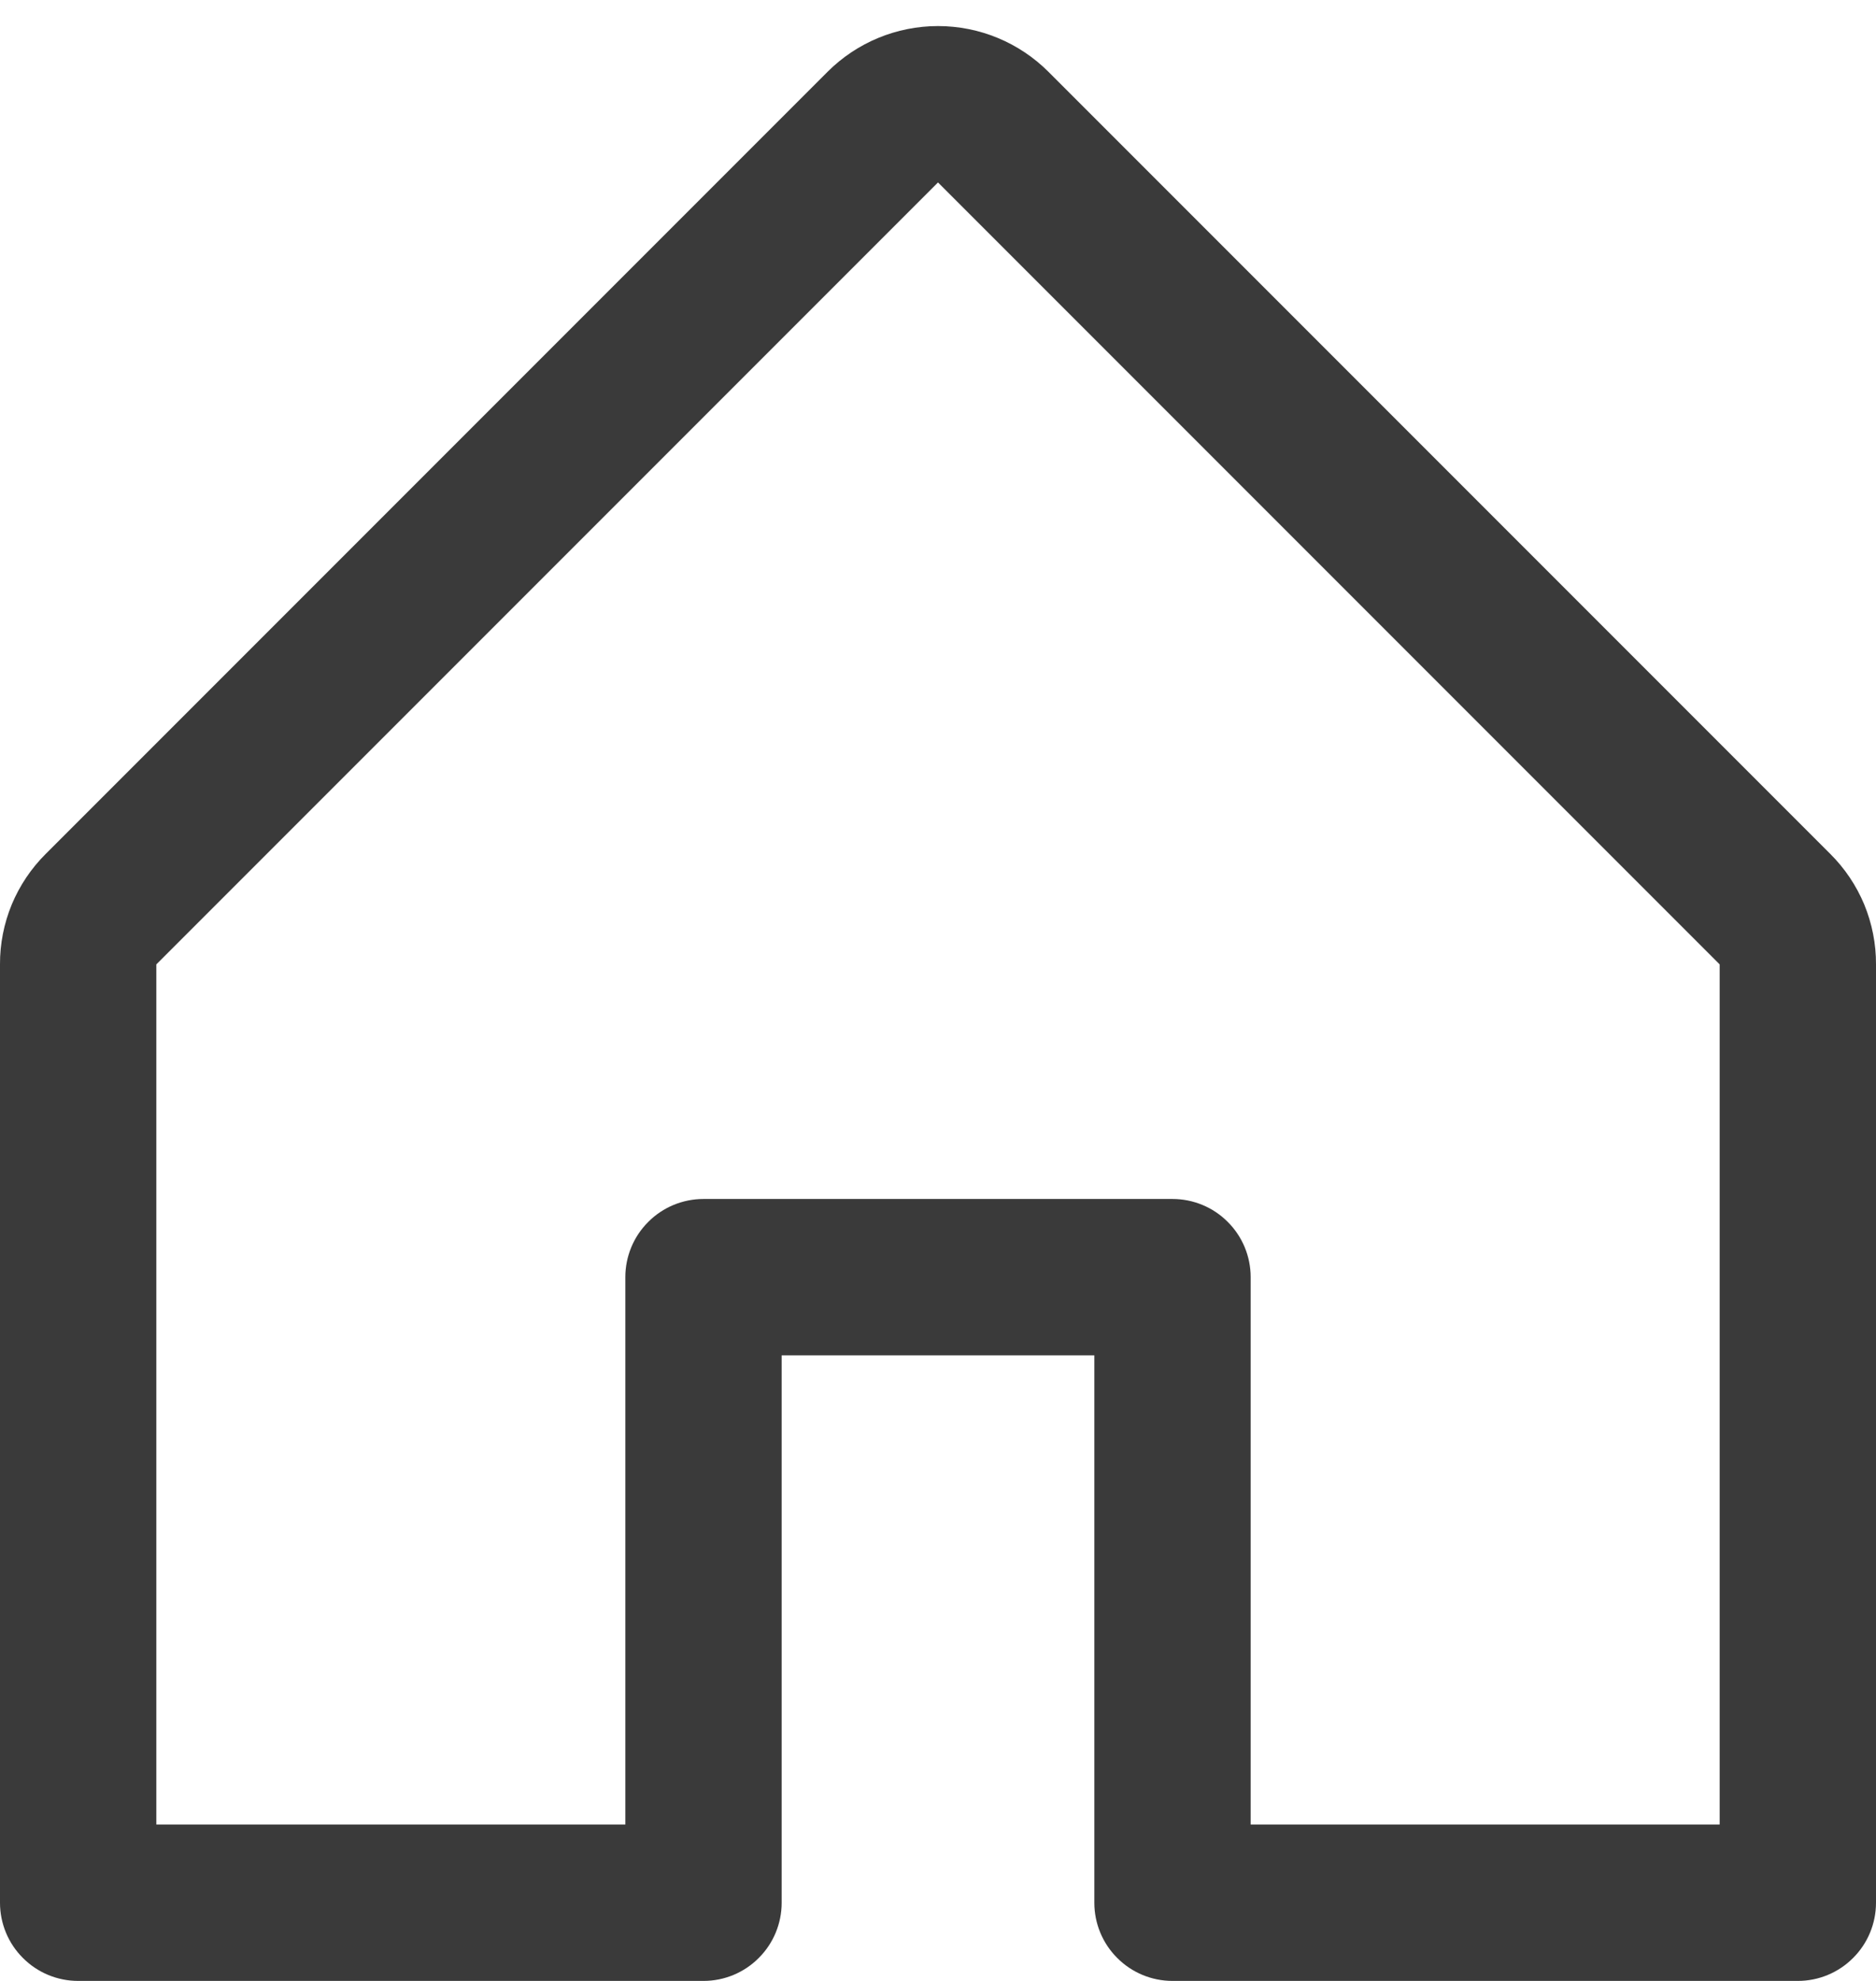 <svg width="18" height="19" viewBox="0 0 18 19" fill="none" xmlns="http://www.w3.org/2000/svg">
<path d="M17.56 8.189L10.06 0.689C9.779 0.408 9.398 0.25 9 0.25C8.602 0.25 8.221 0.408 7.94 0.689L0.44 8.189C0.3 8.328 0.189 8.493 0.113 8.675C0.038 8.857 -0.001 9.053 -1.11602e-07 9.25V18.25C-1.11602e-07 18.449 0.079 18.64 0.22 18.78C0.36 18.921 0.551 19 0.75 19H6.75C6.949 19 7.14 18.921 7.28 18.78C7.421 18.64 7.5 18.449 7.5 18.25V13H10.5V18.25C10.5 18.449 10.579 18.64 10.72 18.78C10.86 18.921 11.051 19 11.25 19H17.25C17.449 19 17.64 18.921 17.78 18.78C17.921 18.64 18 18.449 18 18.25V9.25C18.001 9.053 17.962 8.857 17.887 8.675C17.811 8.493 17.7 8.328 17.56 8.189ZM16.5 17.5H12V12.25C12 12.051 11.921 11.86 11.78 11.72C11.64 11.579 11.449 11.5 11.25 11.5H6.75C6.551 11.5 6.36 11.579 6.22 11.72C6.079 11.86 6 12.051 6 12.25V17.5H1.5V9.25L9 1.75L16.5 9.25V17.5Z" fill="#3A3A3A"/>
</svg>
